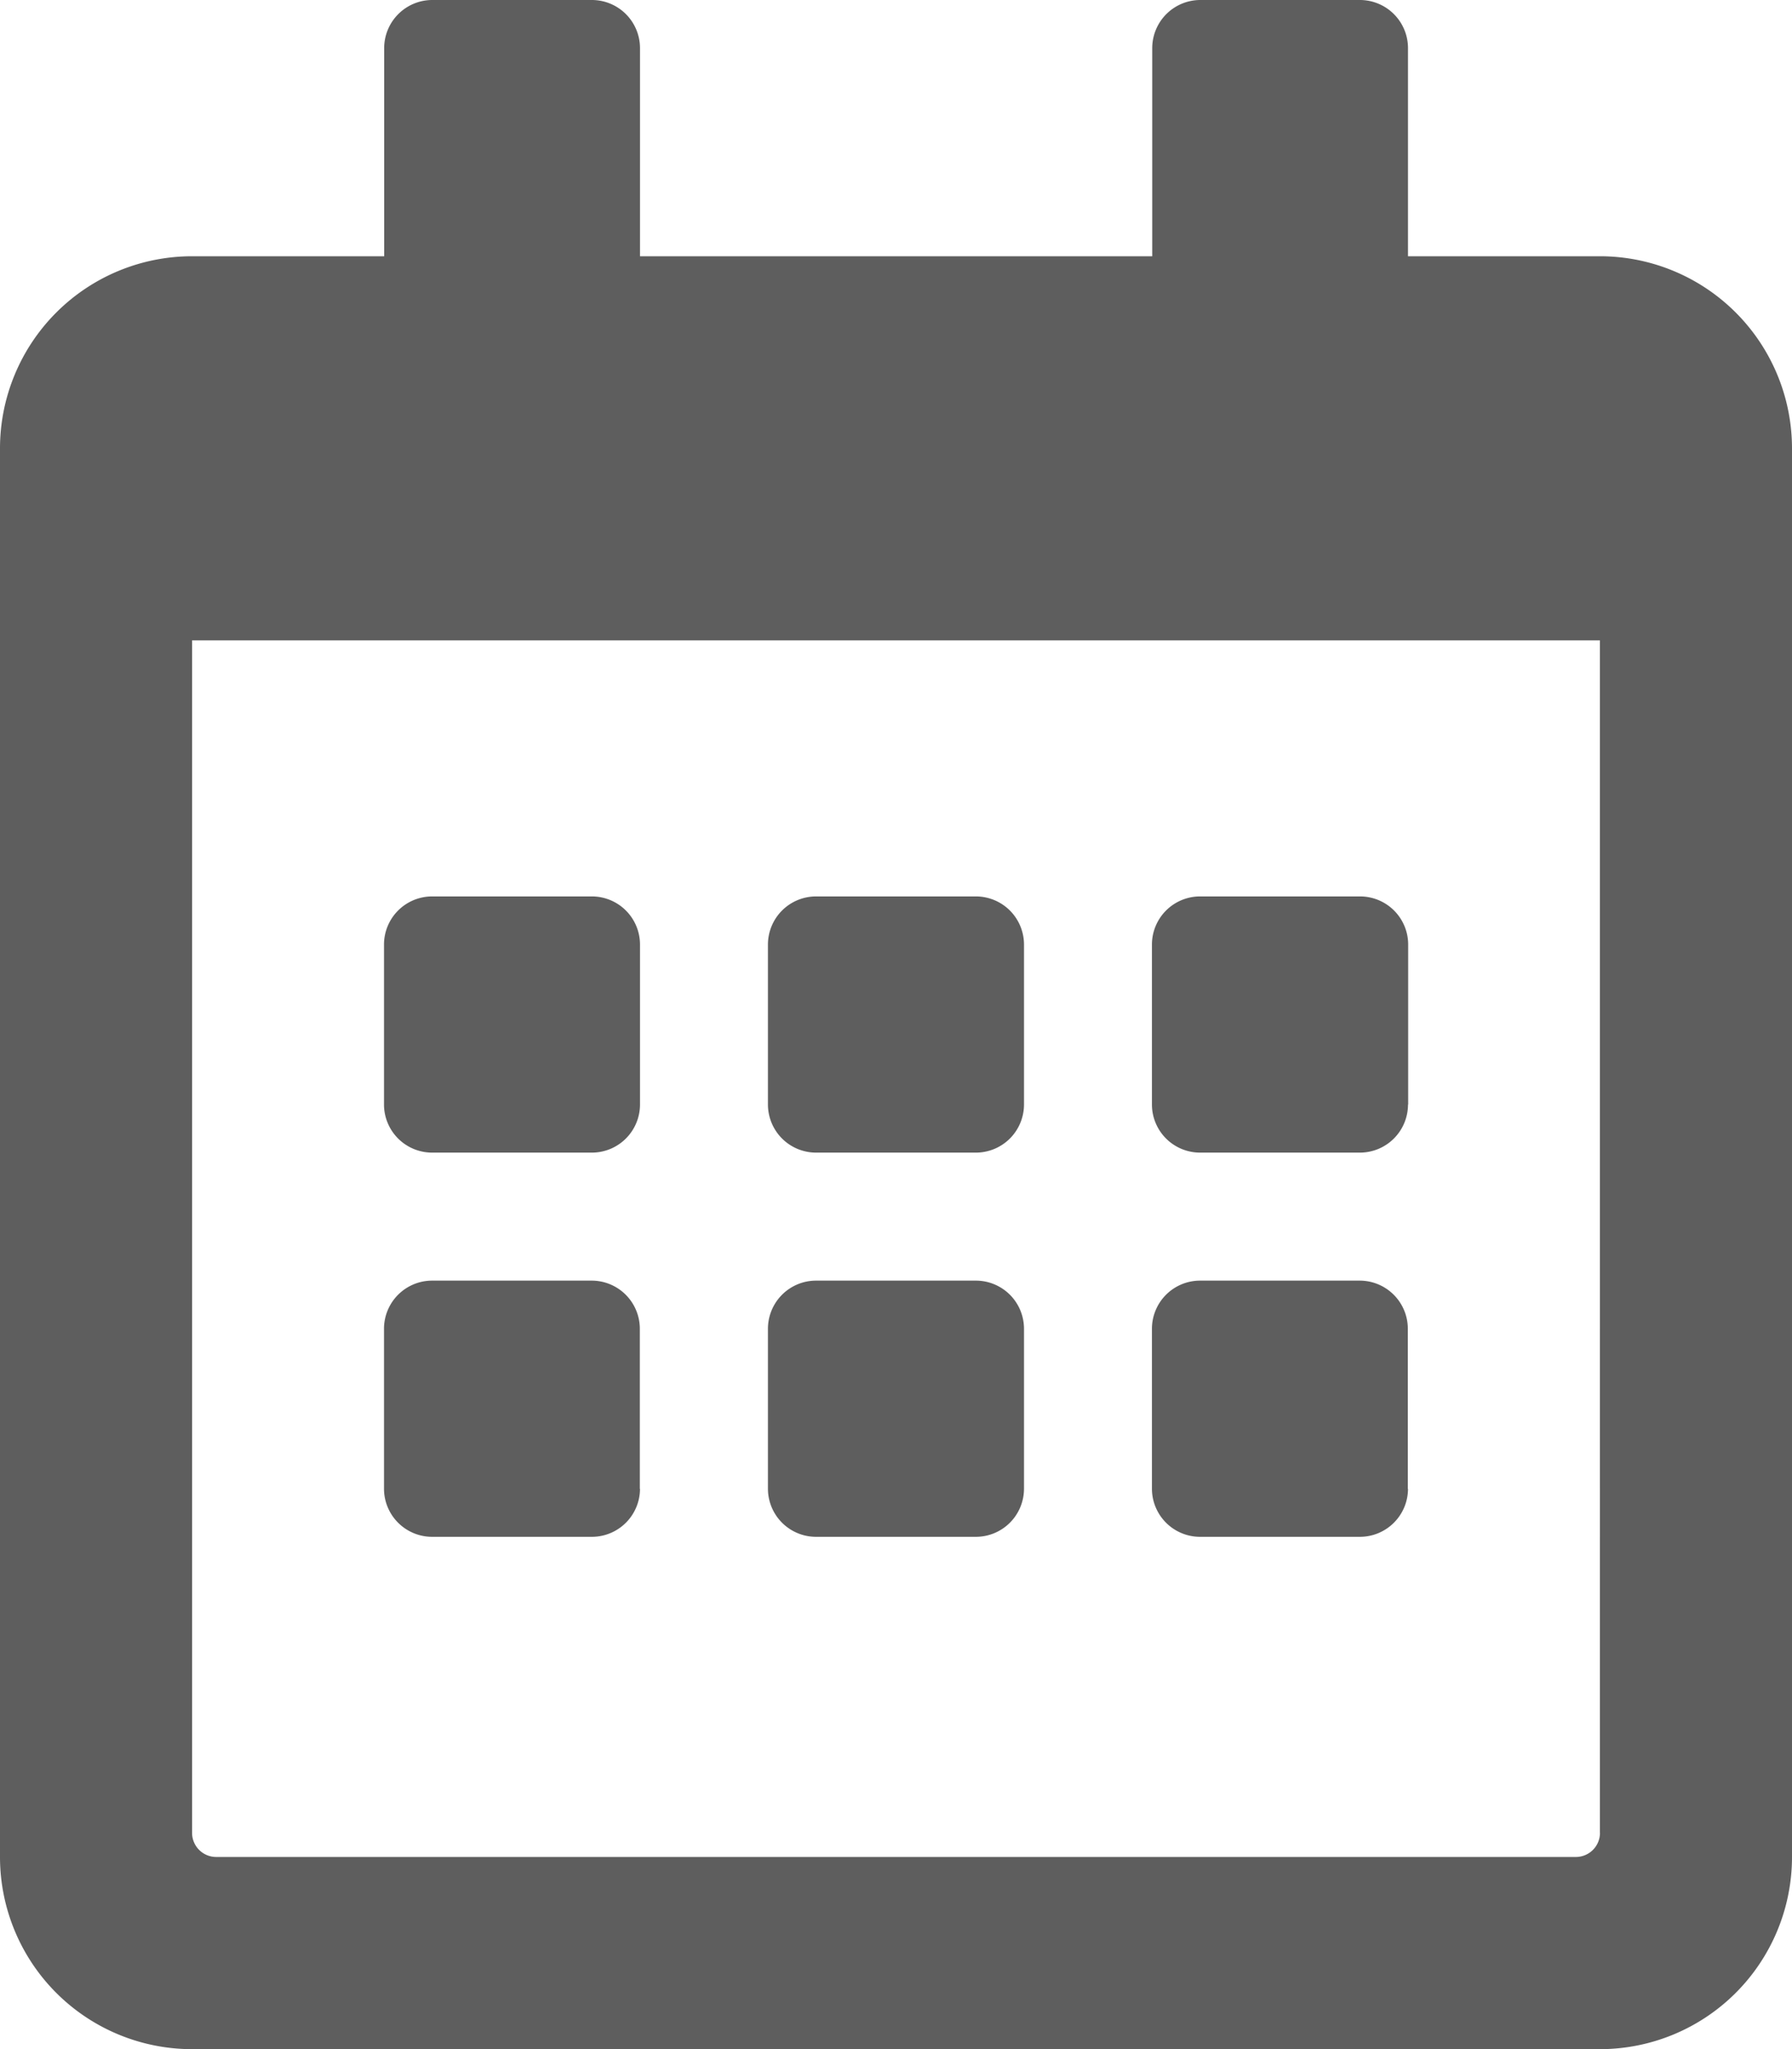 <svg xmlns="http://www.w3.org/2000/svg" width="30.786" height="35.184" viewBox="0 0 30.786 35.184">
    <defs>
        <style>
            .cls-1{fill:#5e5e5e}
        </style>
    </defs>
    <path id="calendar-alt-regular" d="M10.17 19.791H7.422a.827.827 0 0 1-.825-.825v-2.749a.827.827 0 0 1 .825-.825h2.748a.827.827 0 0 1 .825.825v2.749a.827.827 0 0 1-.825.825zm7.422-.825v-2.749a.827.827 0 0 0-.825-.825h-2.749a.827.827 0 0 0-.825.825v2.749a.827.827 0 0 0 .825.825h2.749a.827.827 0 0 0 .825-.825zm6.6 0v-2.749a.827.827 0 0 0-.825-.825h-2.752a.827.827 0 0 0-.825.825v2.749a.827.827 0 0 0 .825.825h2.749a.827.827 0 0 0 .825-.825zm-6.6 6.6v-2.752a.827.827 0 0 0-.825-.825h-2.749a.827.827 0 0 0-.825.825v2.749a.827.827 0 0 0 .825.825h2.749a.827.827 0 0 0 .825-.825zm-6.6 0v-2.752a.827.827 0 0 0-.825-.825H7.422a.827.827 0 0 0-.825.825v2.749a.827.827 0 0 0 .825.825h2.748a.827.827 0 0 0 .825-.825zm13.194 0v-2.752a.827.827 0 0 0-.825-.825h-2.746a.827.827 0 0 0-.825.825v2.749a.827.827 0 0 0 .825.825h2.749a.827.827 0 0 0 .825-.825zm6.6-17.866v24.185a3.3 3.3 0 0 1-3.3 3.3H3.3a3.3 3.3 0 0 1-3.3-3.3V7.7a3.3 3.3 0 0 1 3.3-3.3h3.3V.825A.827.827 0 0 1 7.422 0h2.748a.827.827 0 0 1 .825.825V4.4h8.8V.825a.827.827 0 0 1 .82-.825h2.749a.827.827 0 0 1 .825.825V4.4h3.3a3.3 3.3 0 0 1 3.297 3.3zm-3.3 23.776V10.995H3.3v20.478a.414.414 0 0 0 .412.412h23.363a.414.414 0 0 0 .412-.412z" class="cls-1"/>
</svg>
